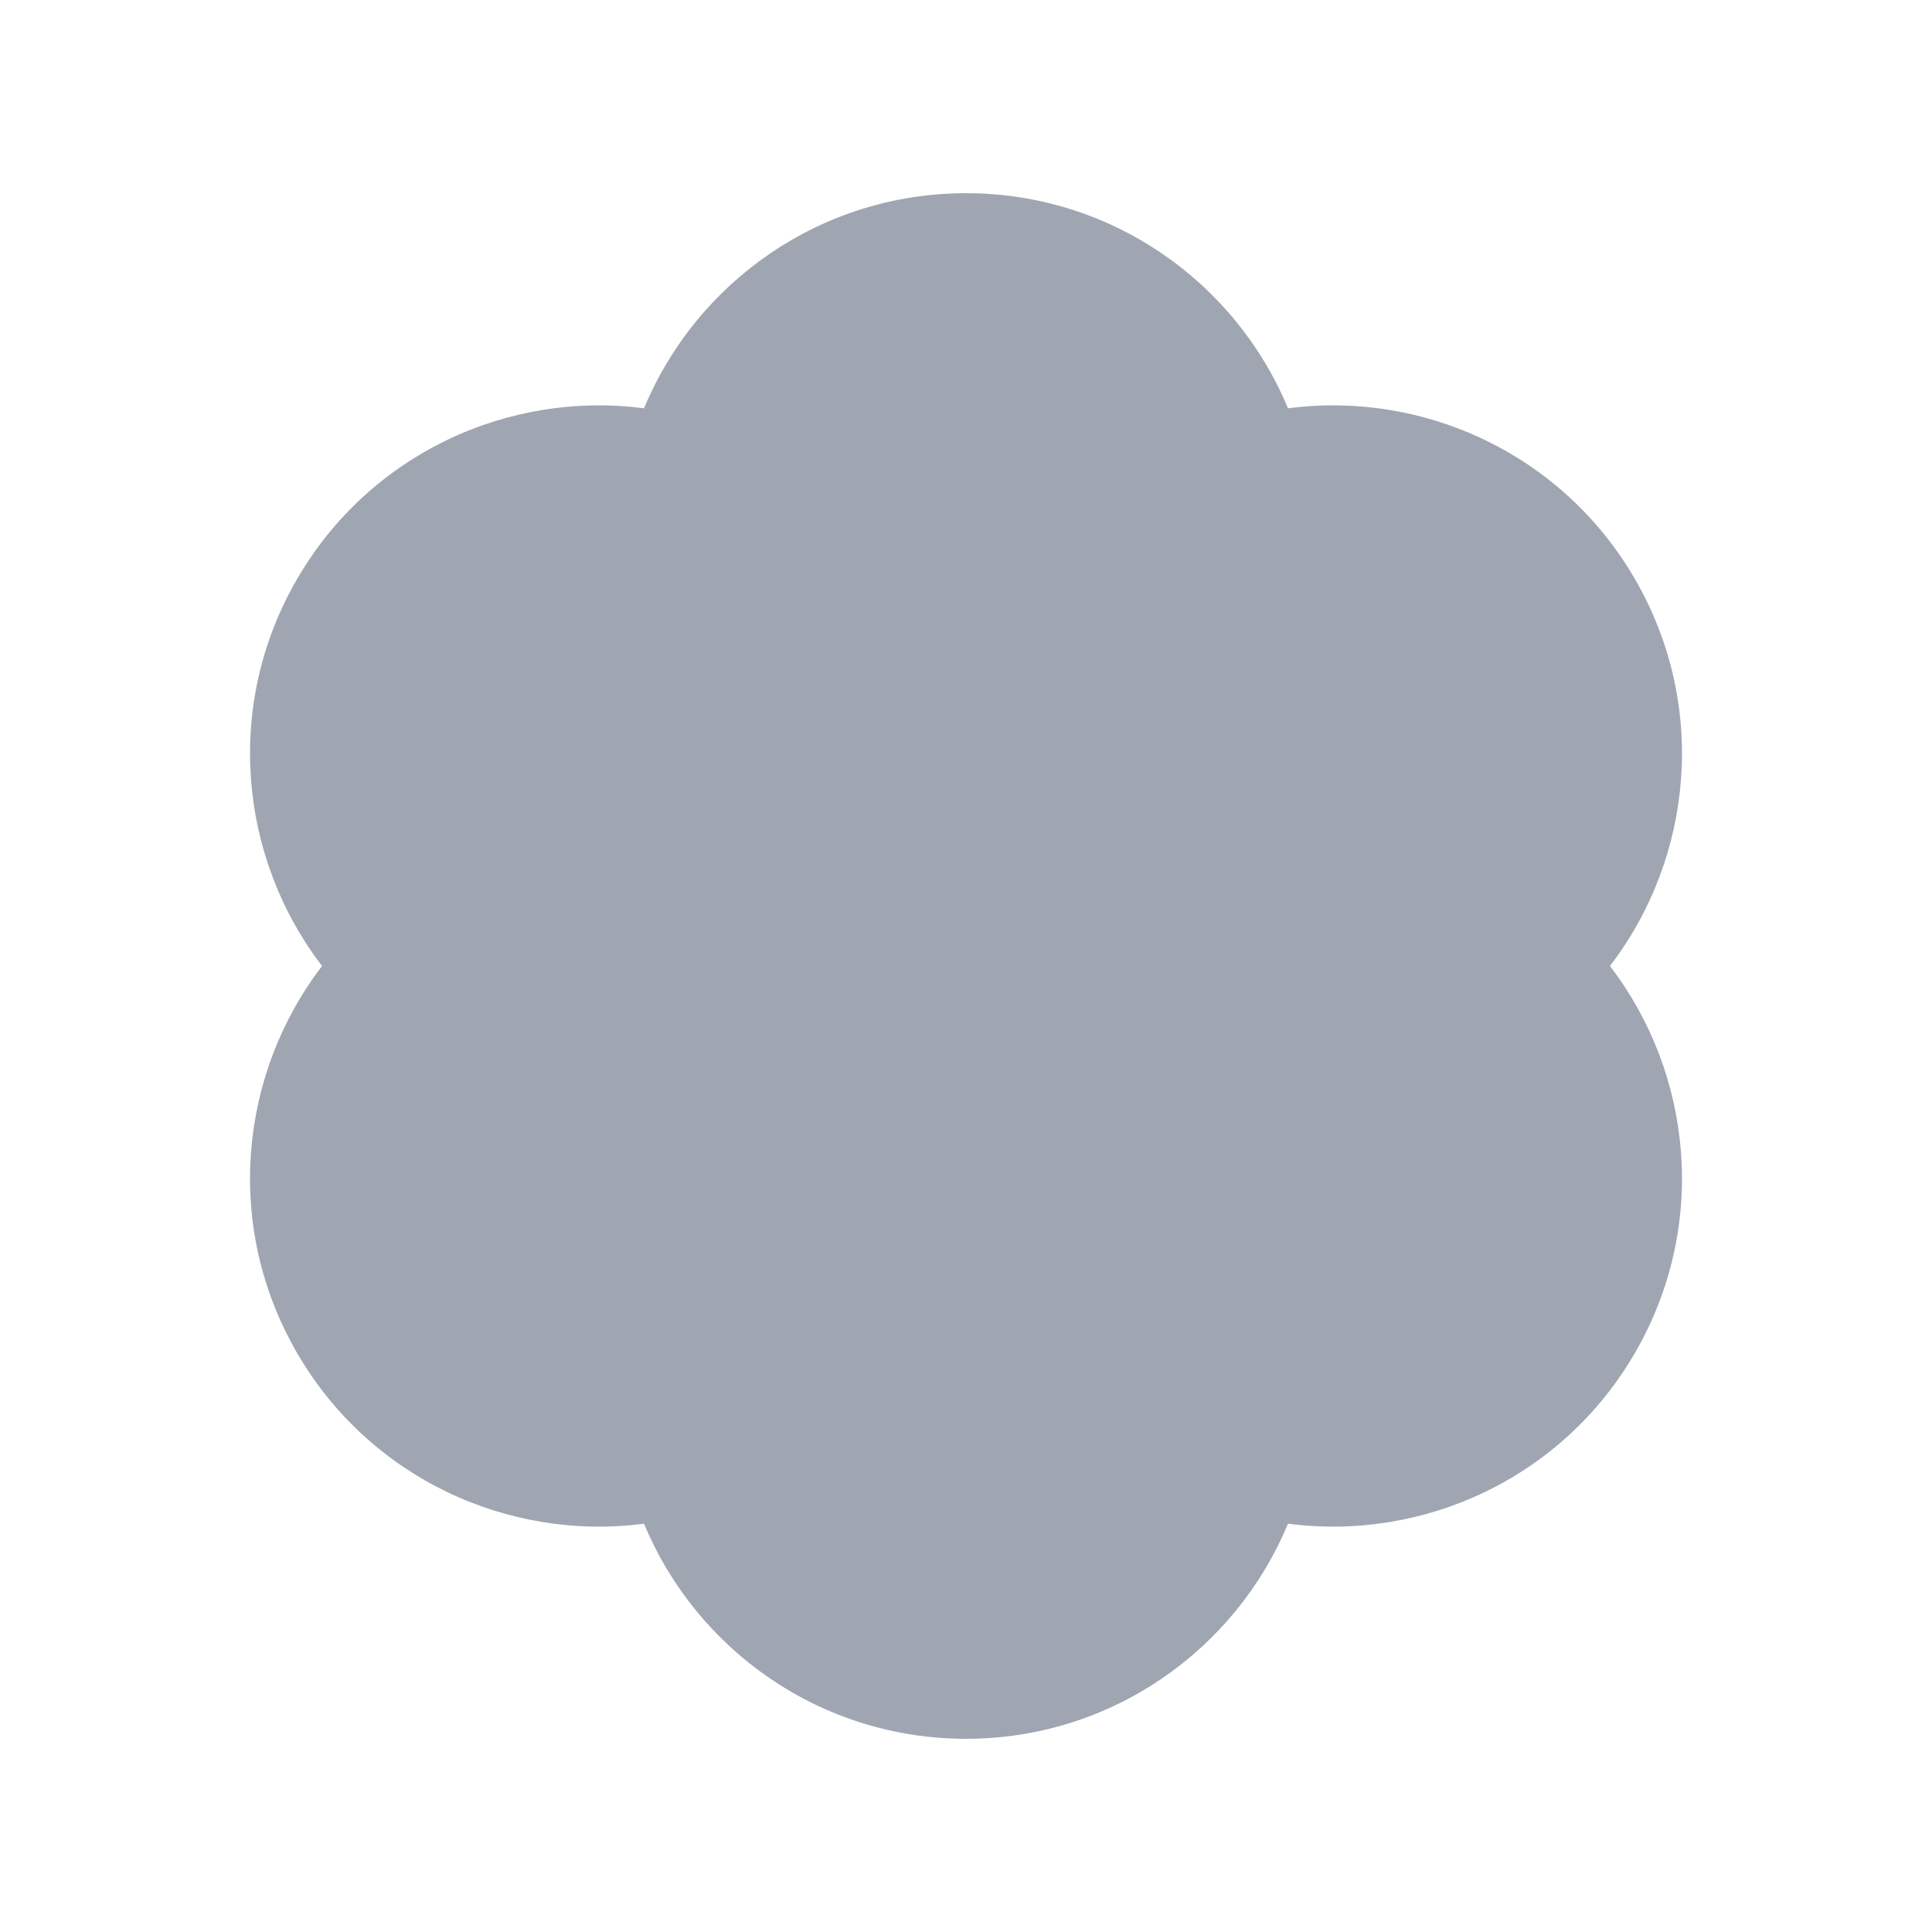<svg height='400px' width='400px'  fill="#9FA6B2" xmlns="http://www.w3.org/2000/svg" xmlns:xlink="http://www.w3.org/1999/xlink" version="1.1" x="0px" y="0px" viewBox="0 0 100 100" style="enable-background:new 0 0 100 100;" xml:space="preserve"><path d="M84.641,30c-3.758-6.509-10.96-9.785-17.975-8.866C63.954,14.599,57.516,10,50,10  s-13.954,4.599-16.666,11.134C26.319,20.215,19.117,23.491,15.359,30  c-3.758,6.509-2.994,14.384,1.31,20c-4.304,5.616-5.068,13.491-1.31,20  s10.96,9.785,17.975,8.866C36.046,85.401,42.484,90,50,90s13.954-4.599,16.666-11.134  C73.681,79.785,80.883,76.509,84.641,70s2.994-14.384-1.31-20  C87.635,44.384,88.399,36.509,84.641,30z"></path></svg>